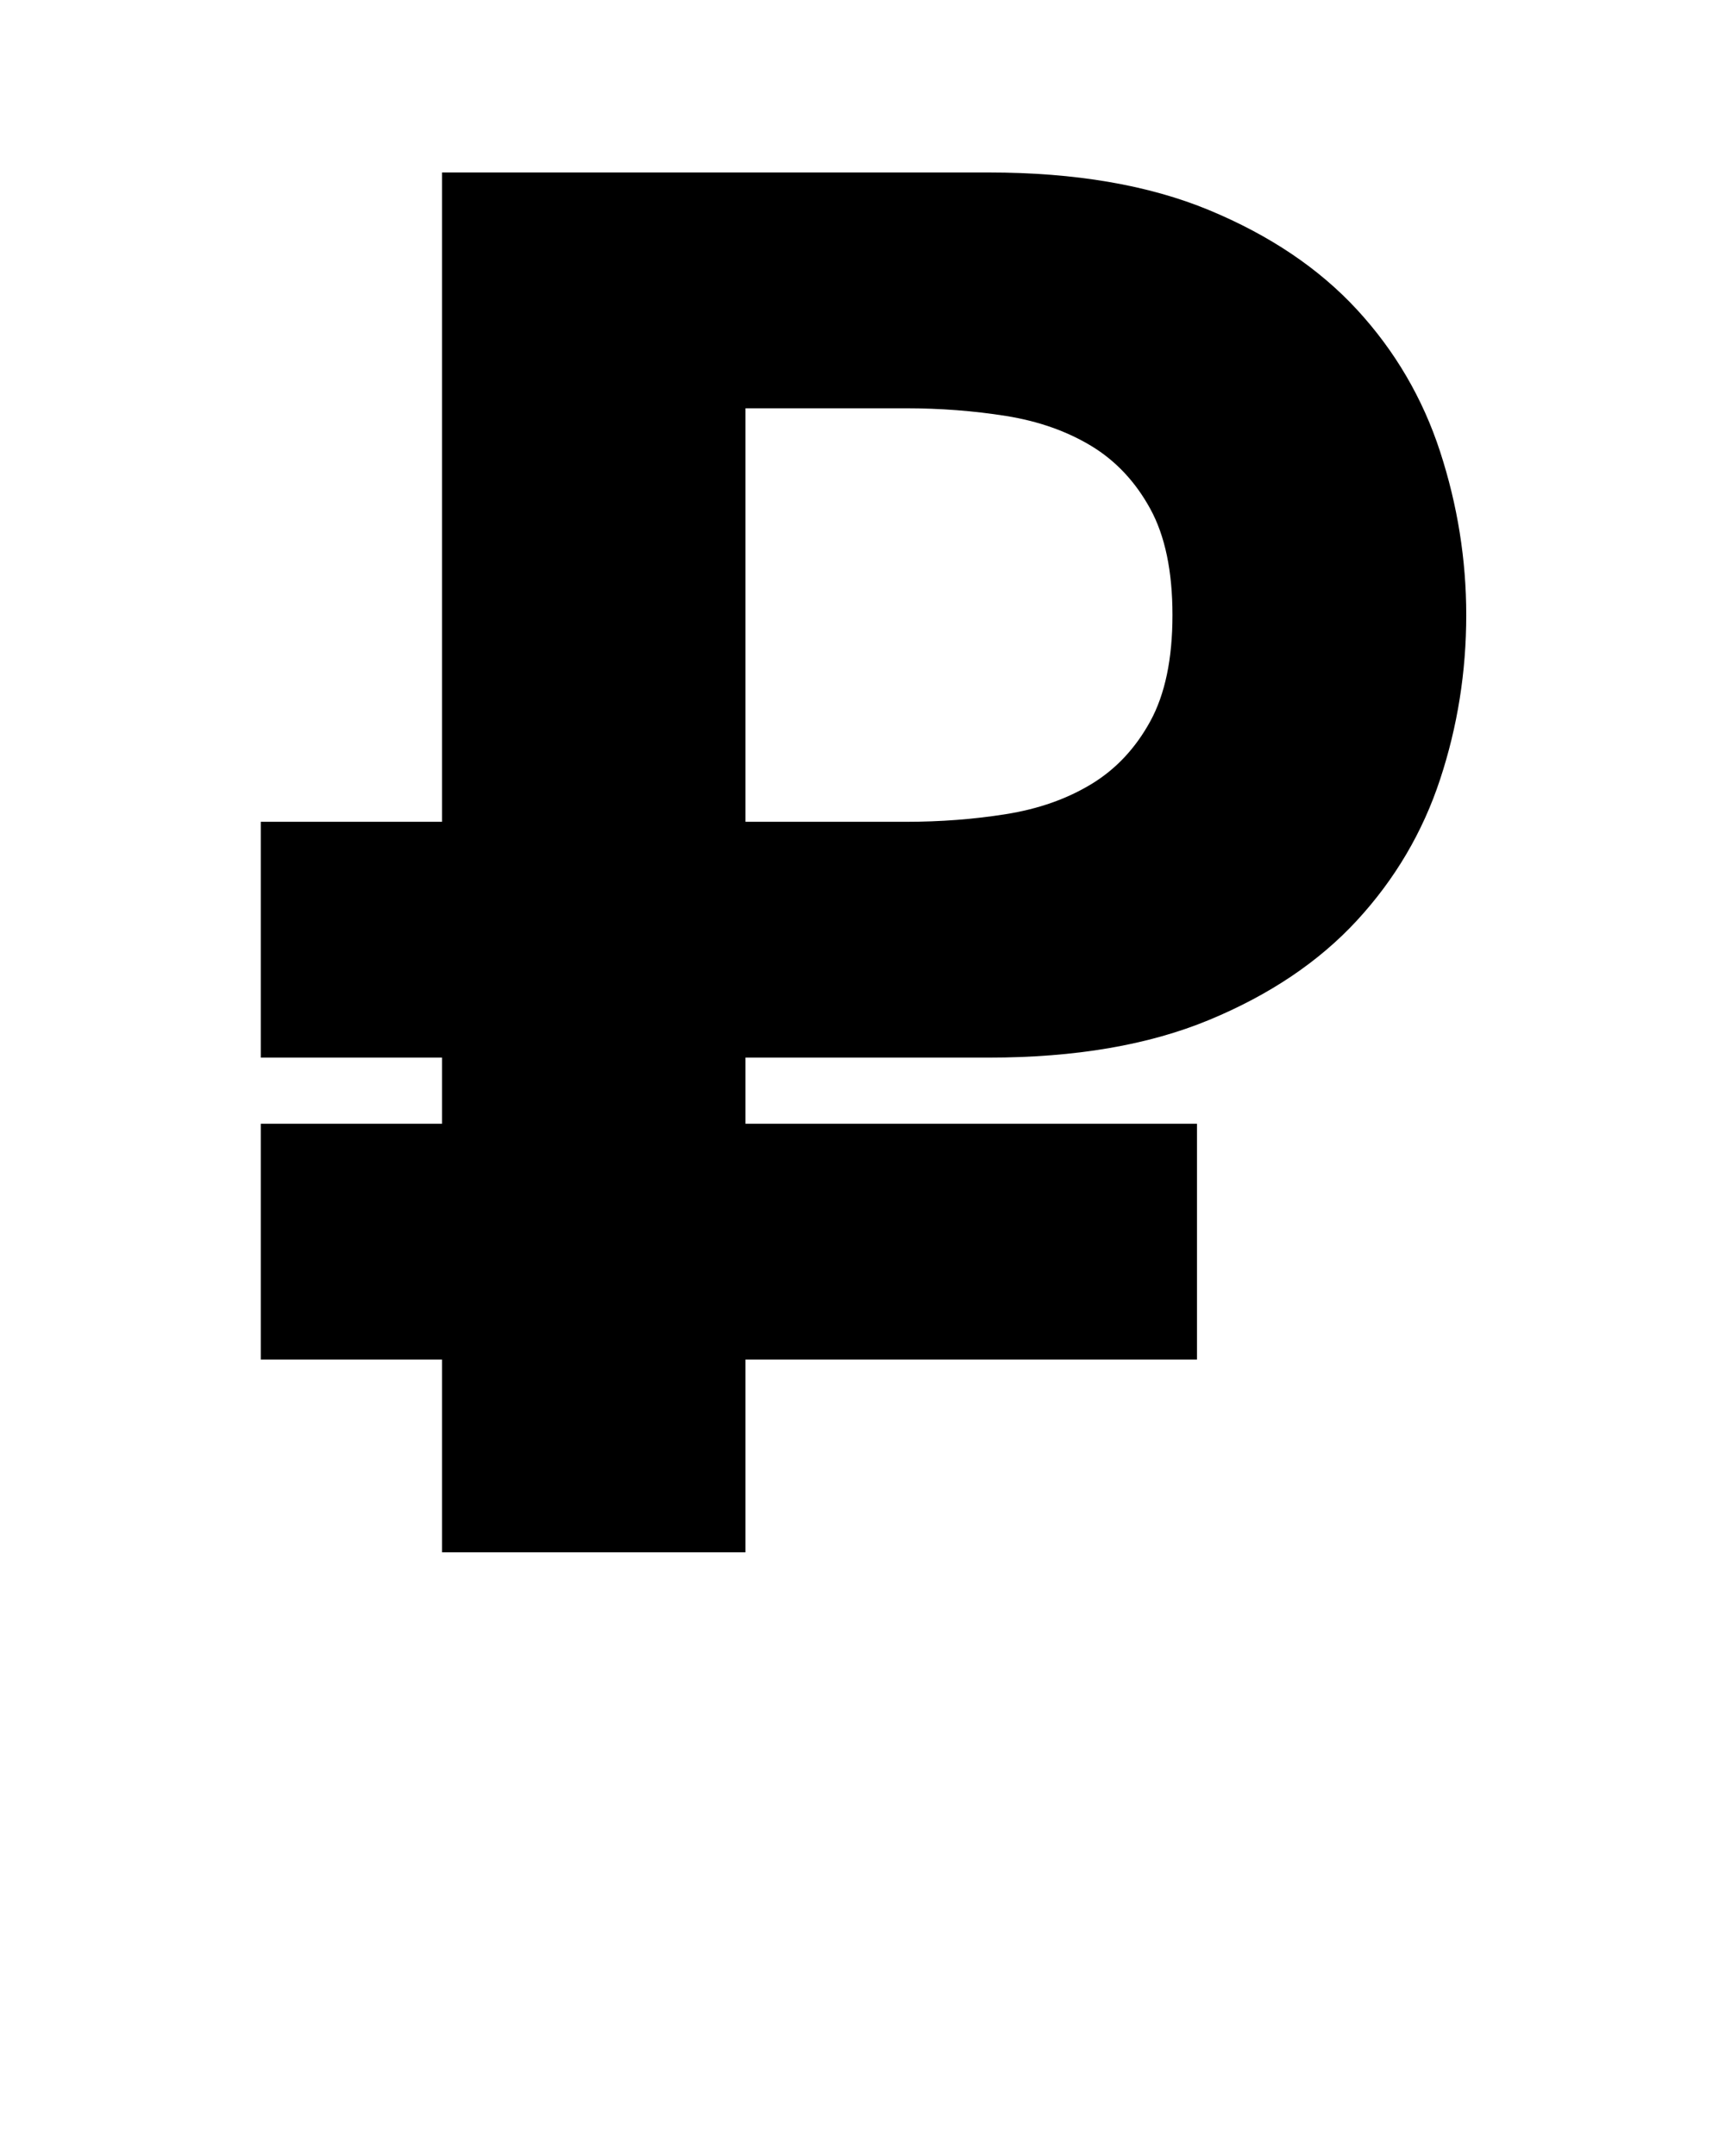 <svg xmlns="http://www.w3.org/2000/svg" xmlns:xlink="http://www.w3.org/1999/xlink" version="1.1" x="0px" y="0px" viewBox="0 0 100 125" enable-background="new 0 0 100 100" xml:space="preserve"><path fill="#000000" d="M83.486,26.19c-1.009-3.098-2.615-5.843-4.817-8.234c-2.204-2.389-5.061-4.314-8.57-5.771  C66.587,10.729,62.328,10,57.326,10H25.624v37.646H15.12v13.671h10.504v3.835H15.12v13.671h10.504V90h17.591V78.824h26.176V65.153  H43.215v-3.835h14.111c5.002,0,9.261-0.729,12.772-2.186c3.51-1.456,6.366-3.378,8.57-5.77c2.202-2.39,3.809-5.116,4.817-8.179  C84.495,42.121,85,38.946,85,35.659C85,32.448,84.495,29.292,83.486,26.19z M66.681,41.822c-0.859,1.567-2,2.783-3.417,3.64  c-1.419,0.86-3.063,1.439-4.931,1.737c-1.867,0.3-3.809,0.447-5.825,0.447h-9.293V23.671h9.293c2.017,0,3.958,0.15,5.825,0.448  c1.867,0.3,3.512,0.879,4.931,1.737c1.417,0.859,2.558,2.073,3.417,3.642c0.859,1.568,1.288,3.623,1.288,6.162  C67.969,38.199,67.54,40.252,66.681,41.822z"/></svg>